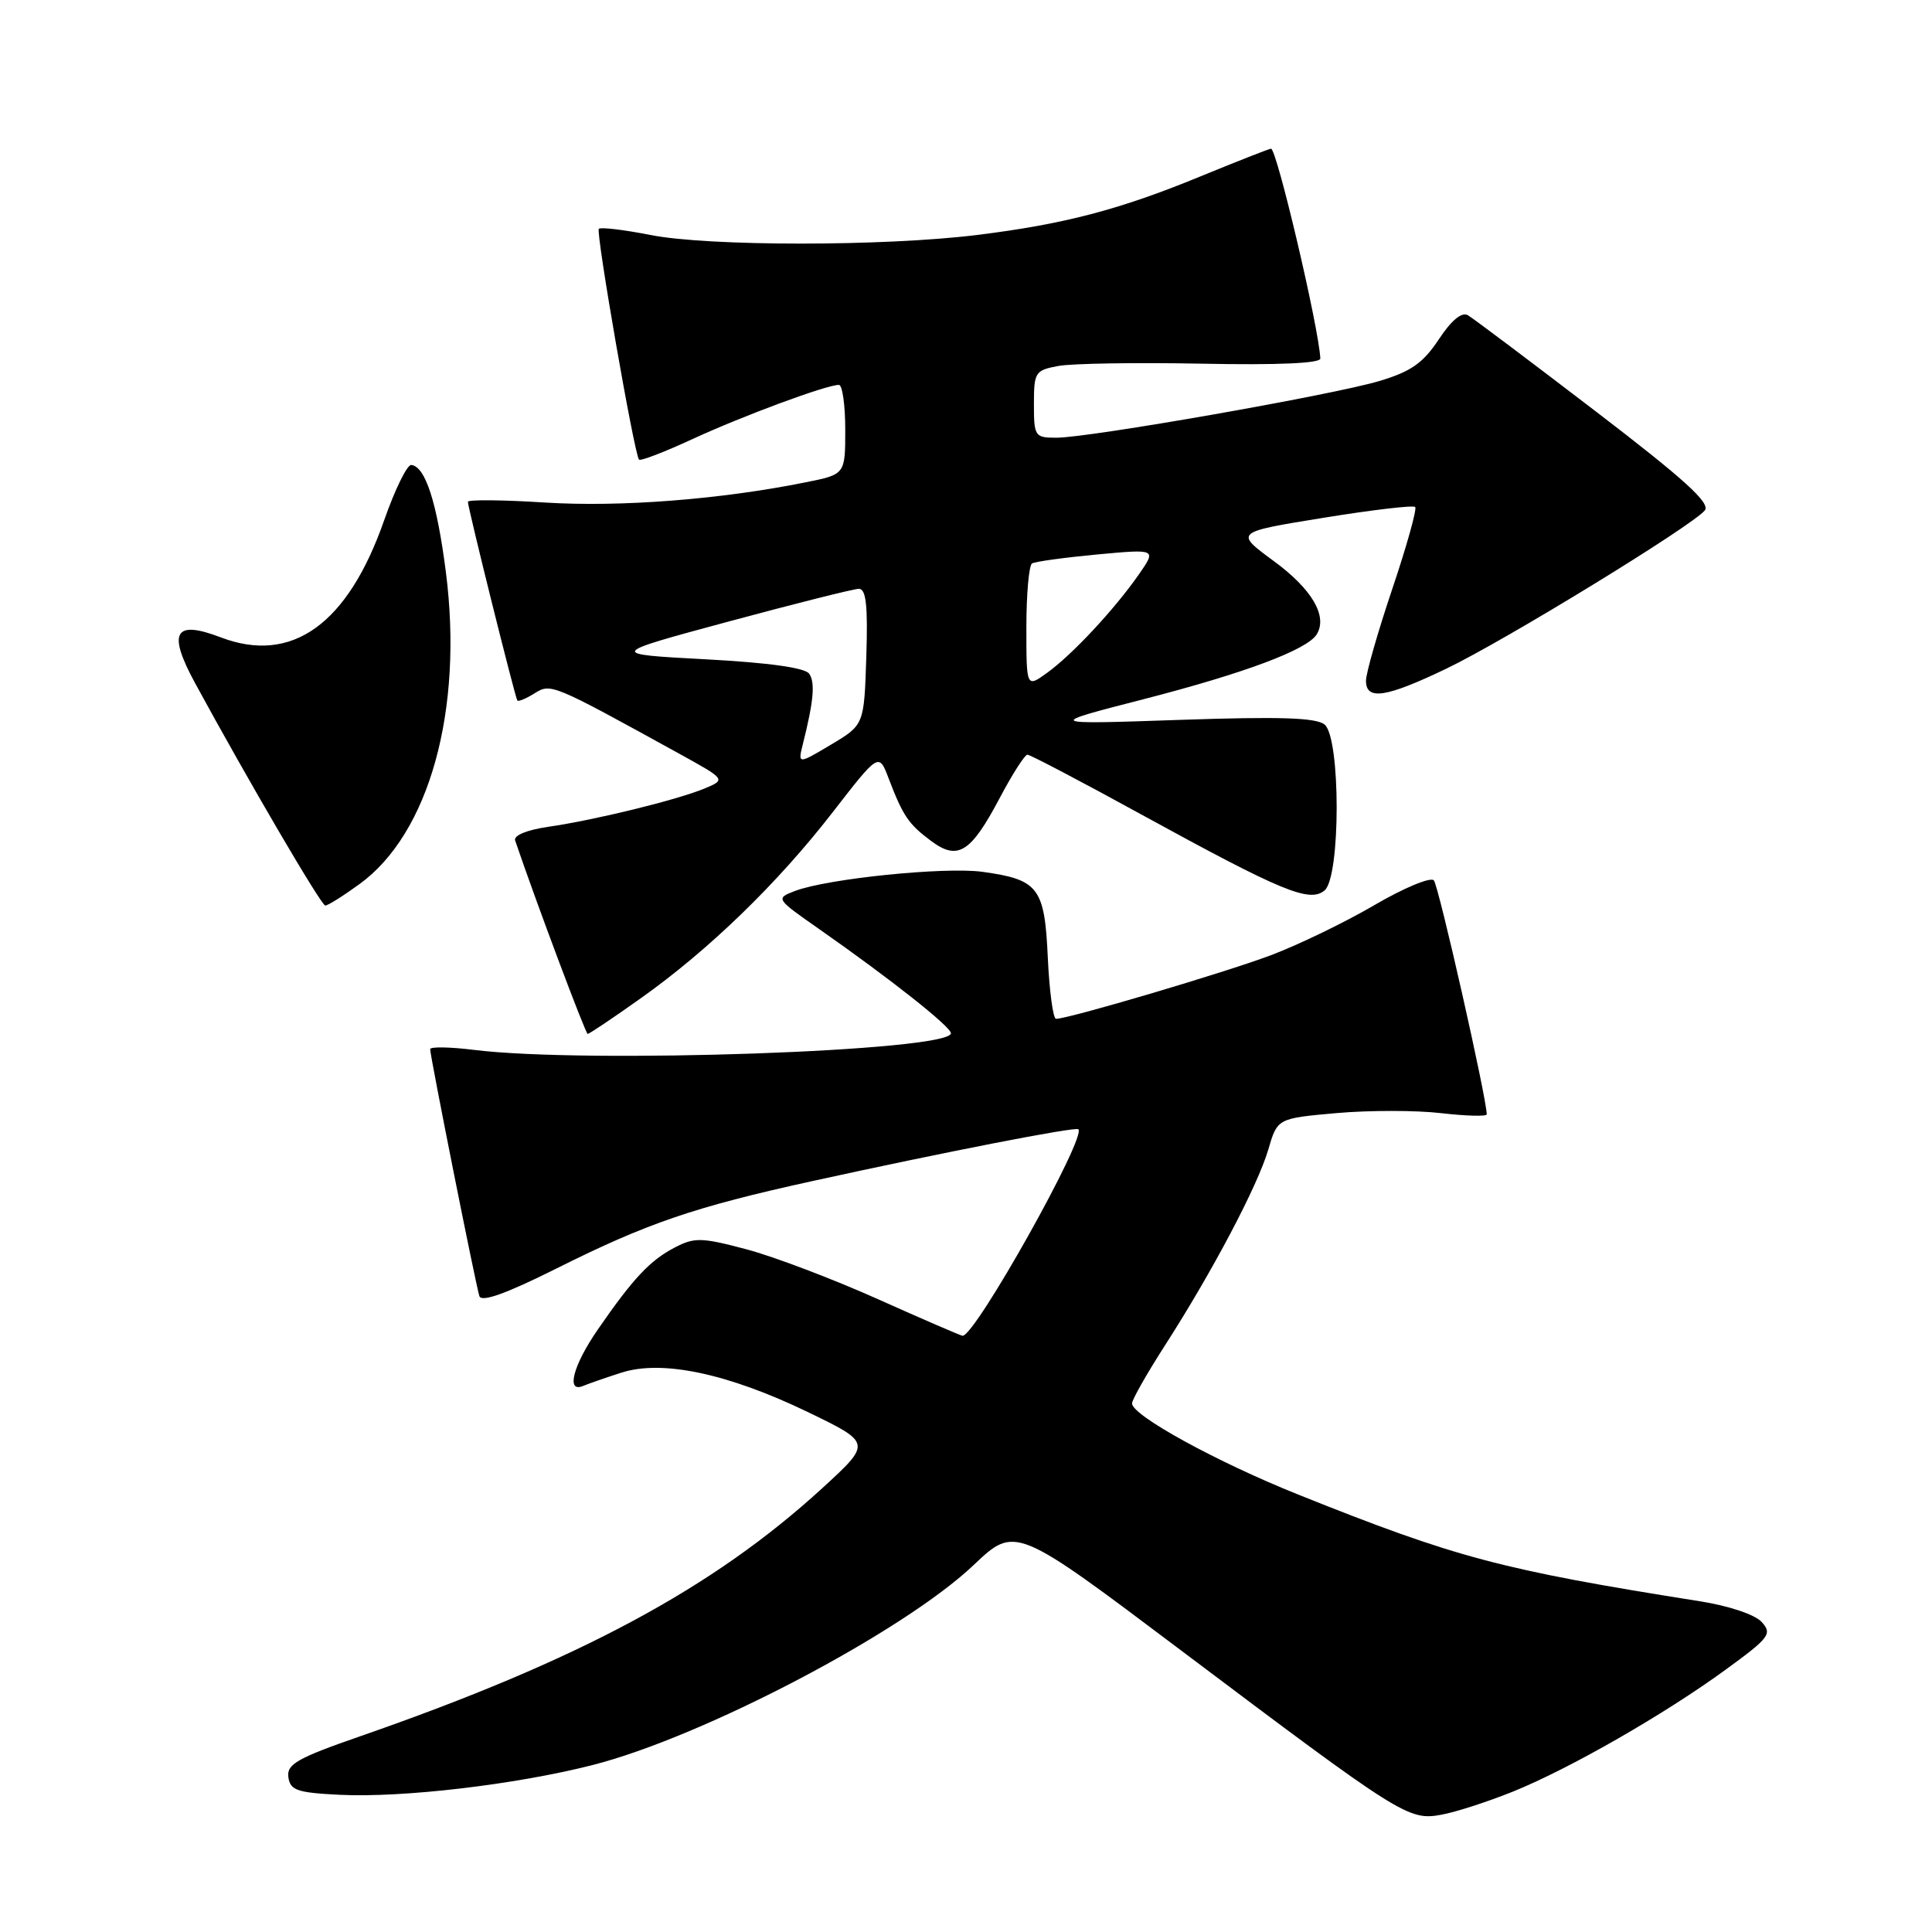 <?xml version="1.0" encoding="UTF-8" standalone="no"?>
<!DOCTYPE svg PUBLIC "-//W3C//DTD SVG 1.1//EN" "http://www.w3.org/Graphics/SVG/1.1/DTD/svg11.dtd" >
<svg xmlns="http://www.w3.org/2000/svg" xmlns:xlink="http://www.w3.org/1999/xlink" version="1.1" viewBox="0 0 256 256">
 <g >
 <path fill="currentColor"
d=" M 200.49 237.39 C 208.02 234.34 220.58 227.14 228.74 221.18 C 234.47 217.00 234.85 216.49 233.44 214.93 C 232.54 213.94 229.10 212.78 225.20 212.17 C 198.84 207.99 193.00 206.44 172.00 198.03 C 161.24 193.72 150.00 187.56 150.00 185.96 C 150.00 185.47 151.96 182.01 154.36 178.28 C 160.65 168.49 166.64 157.14 168.05 152.34 C 169.26 148.19 169.26 148.19 177.10 147.49 C 181.41 147.11 187.66 147.11 190.97 147.50 C 194.29 147.88 197.00 147.95 197.00 147.66 C 197.00 145.55 190.62 117.32 189.99 116.65 C 189.55 116.18 186.00 117.66 182.10 119.94 C 178.19 122.23 172.02 125.21 168.38 126.58 C 162.27 128.88 141.59 135.00 139.93 135.00 C 139.54 135.00 139.05 131.36 138.84 126.91 C 138.42 117.60 137.62 116.55 130.17 115.52 C 125.16 114.84 109.67 116.42 105.36 118.05 C 102.75 119.05 102.75 119.06 108.62 123.16 C 118.03 129.75 126.00 136.05 126.00 136.91 C 126.00 139.28 77.61 140.97 62.75 139.11 C 59.59 138.72 57.00 138.68 57.00 139.02 C 57.00 139.97 63.05 170.31 63.52 171.74 C 63.80 172.59 67.06 171.42 73.76 168.07 C 85.76 162.07 91.99 159.94 107.50 156.53 C 124.94 152.70 142.44 149.28 142.88 149.63 C 144.06 150.55 129.25 177.00 127.55 177.00 C 127.35 177.00 122.30 174.82 116.34 172.15 C 110.38 169.48 102.53 166.50 98.91 165.54 C 92.96 163.96 92.03 163.94 89.41 165.30 C 86.14 167.00 83.90 169.38 79.22 176.16 C 75.94 180.91 74.97 184.59 77.25 183.65 C 77.94 183.36 80.20 182.57 82.29 181.90 C 87.67 180.14 96.38 181.97 106.97 187.07 C 115.50 191.19 115.50 191.19 109.00 197.15 C 94.50 210.44 76.75 219.98 47.71 230.07 C 39.36 232.97 37.97 233.77 38.21 235.49 C 38.46 237.23 39.37 237.54 45.00 237.82 C 53.37 238.23 68.27 236.48 78.47 233.89 C 93.10 230.18 119.66 216.25 129.01 207.38 C 134.53 202.15 134.53 202.15 156.51 218.70 C 185.70 240.67 186.64 241.26 190.99 240.46 C 192.92 240.11 197.19 238.72 200.49 237.39 Z  M 84.87 132.30 C 93.88 125.92 103.02 117.07 110.34 107.62 C 116.45 99.74 116.45 99.74 117.74 103.12 C 119.65 108.12 120.38 109.20 123.36 111.42 C 126.92 114.08 128.63 113.01 132.50 105.68 C 134.15 102.56 135.79 100.00 136.14 100.00 C 136.50 100.00 143.36 103.60 151.39 108.01 C 169.86 118.13 173.52 119.65 175.51 117.99 C 177.65 116.22 177.65 97.79 175.52 96.01 C 174.40 95.09 169.62 94.93 156.27 95.39 C 138.50 96.00 138.50 96.00 151.52 92.65 C 164.93 89.20 173.20 86.10 174.47 84.06 C 175.95 81.65 173.85 78.06 168.79 74.35 C 163.58 70.52 163.58 70.52 175.31 68.62 C 181.77 67.57 187.26 66.92 187.52 67.18 C 187.77 67.44 186.41 72.32 184.49 78.02 C 182.57 83.73 181.00 89.20 181.00 90.20 C 181.00 92.84 183.63 92.45 191.67 88.59 C 199.35 84.91 224.16 69.72 225.89 67.64 C 226.69 66.67 223.22 63.52 211.34 54.43 C 202.77 47.87 195.19 42.17 194.50 41.77 C 193.69 41.30 192.32 42.43 190.64 44.98 C 188.56 48.11 186.96 49.24 182.76 50.49 C 176.62 52.33 144.32 58.00 139.97 58.00 C 137.12 58.00 137.00 57.82 137.00 53.55 C 137.00 49.31 137.16 49.06 140.25 48.49 C 142.04 48.16 150.59 48.02 159.25 48.19 C 169.31 48.39 174.99 48.14 174.95 47.50 C 174.76 43.42 169.14 19.54 168.41 19.70 C 167.91 19.81 163.68 21.48 159.00 23.40 C 148.36 27.78 140.98 29.71 129.50 31.13 C 117.16 32.66 93.85 32.66 86.15 31.13 C 82.65 30.44 79.59 30.08 79.35 30.32 C 78.92 30.75 84.02 60.06 84.67 60.90 C 84.84 61.13 88.04 59.90 91.78 58.17 C 98.48 55.08 109.51 51.00 111.16 51.00 C 111.62 51.00 112.00 53.67 112.00 56.93 C 112.00 62.86 112.00 62.86 106.75 63.91 C 95.43 66.19 82.16 67.21 72.25 66.59 C 66.61 66.23 62.00 66.19 62.00 66.49 C 62.00 67.31 68.26 92.44 68.55 92.82 C 68.69 92.99 69.72 92.57 70.83 91.87 C 73.00 90.52 73.12 90.57 89.86 99.79 C 96.21 103.29 96.21 103.29 93.36 104.48 C 89.69 106.00 78.88 108.65 72.69 109.55 C 69.80 109.97 68.03 110.70 68.26 111.37 C 70.97 119.36 77.59 137.00 77.87 137.00 C 78.08 137.00 81.23 134.89 84.87 132.30 Z  M 47.63 117.15 C 56.89 110.44 61.42 94.07 59.08 75.79 C 57.89 66.54 56.37 61.82 54.50 61.61 C 53.95 61.55 52.34 64.84 50.91 68.92 C 46.09 82.73 38.67 88.05 29.24 84.45 C 23.11 82.11 22.18 83.76 25.83 90.48 C 32.84 103.37 42.56 119.98 43.10 119.99 C 43.43 120.00 45.47 118.72 47.63 117.15 Z  M 106.40 98.53 C 107.81 92.91 108.03 90.47 107.23 89.28 C 106.70 88.48 101.87 87.81 93.49 87.36 C 80.56 86.67 80.56 86.67 96.53 82.36 C 105.31 79.99 113.08 78.04 113.79 78.02 C 114.76 78.01 115.01 80.17 114.79 87.03 C 114.50 96.05 114.50 96.05 110.11 98.67 C 105.71 101.29 105.71 101.29 106.40 98.53 Z  M 136.00 83.13 C 136.00 78.72 136.34 74.91 136.75 74.66 C 137.16 74.41 141.04 73.88 145.38 73.47 C 153.25 72.74 153.25 72.74 150.90 76.12 C 147.69 80.73 142.08 86.75 138.75 89.15 C 136.00 91.14 136.00 91.14 136.00 83.13 Z "/>
</g>
</svg>